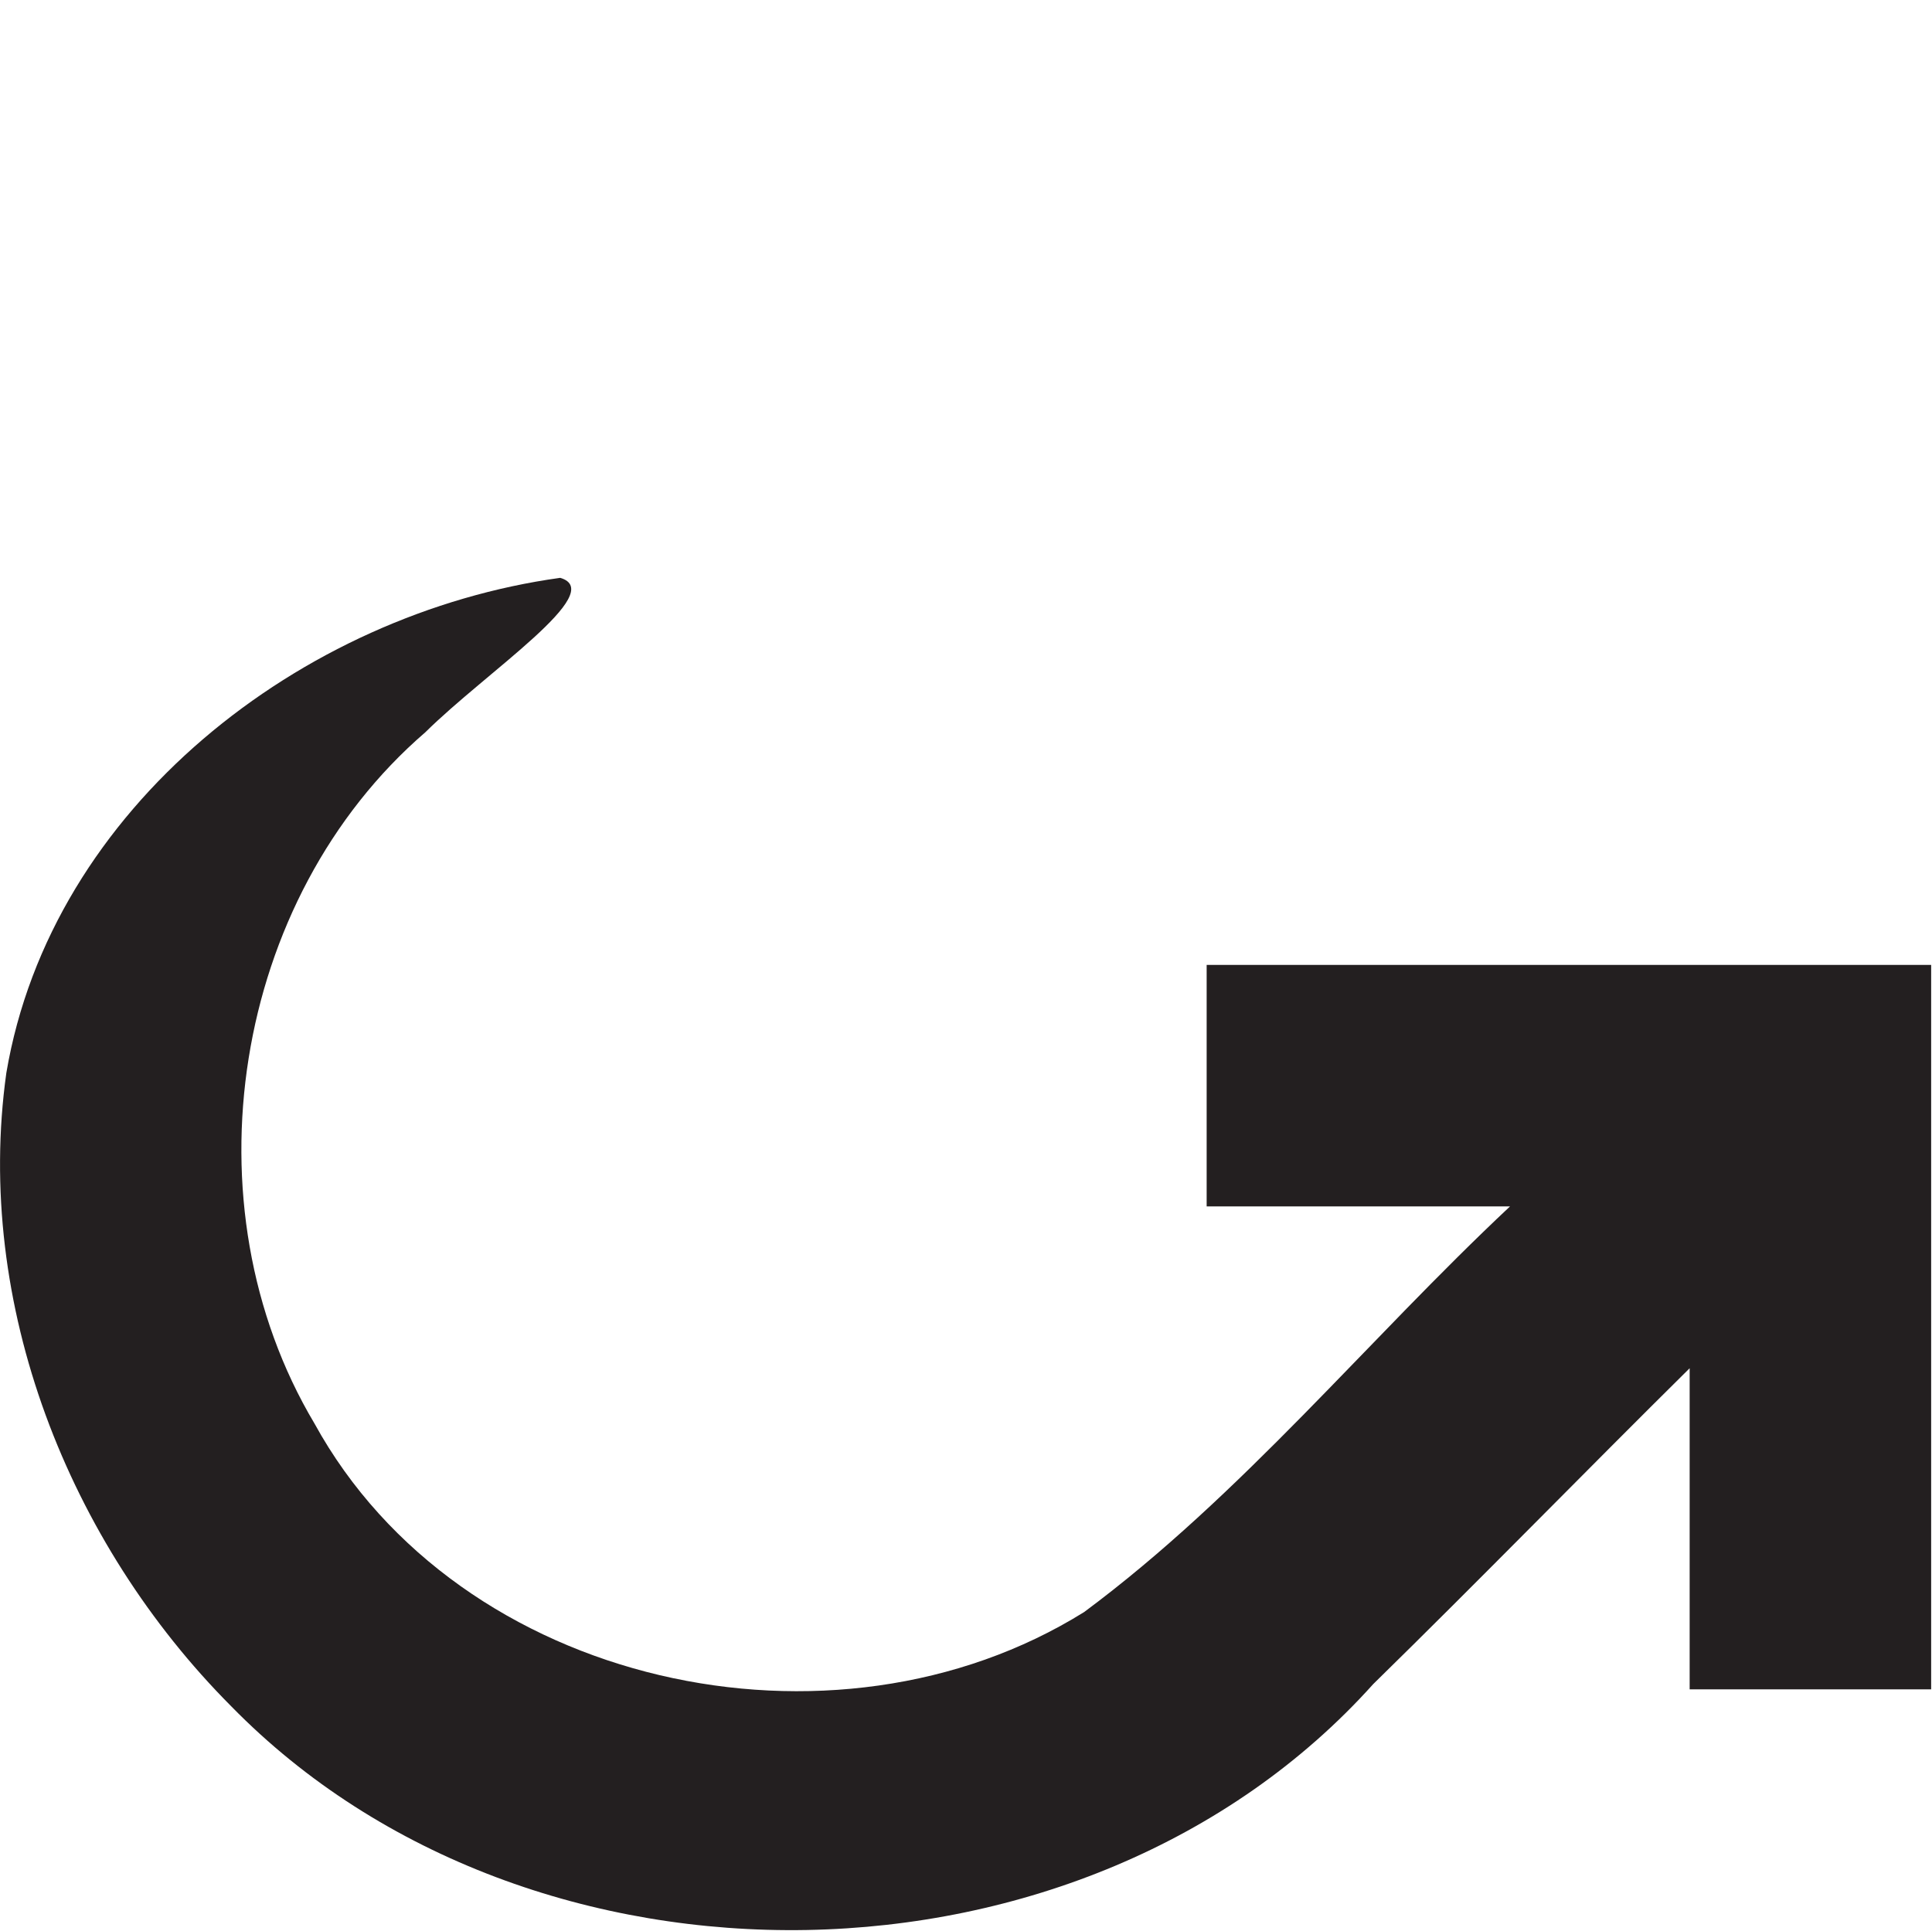 <?xml version="1.0" encoding="UTF-8" standalone="no"?>
<!-- Generator: Adobe Illustrator 14.0.0, SVG Export Plug-In . SVG Version: 6.00 Build 43363)  -->

<svg
   xmlns:dc="http://purl.org/dc/elements/1.1/"
   xmlns:cc="http://creativecommons.org/ns#"
   xmlns:rdf="http://www.w3.org/1999/02/22-rdf-syntax-ns#"
   xmlns:svg="http://www.w3.org/2000/svg"
   xmlns="http://www.w3.org/2000/svg"
   xmlns:sodipodi="http://sodipodi.sourceforge.net/DTD/sodipodi-0.dtd"
   xmlns:inkscape="http://www.inkscape.org/namespaces/inkscape"
   version="1.1"
   id="Layer_1"
   x="0px"
   y="0px"
   width="32px"
   height="31.985px"
   viewBox="0 0 32 31.985"
   style="enable-background:new 0 0 32 31.985;"
   xml:space="preserve"
   inkscape:version="0.48.2 r9819"
   sodipodi:docname="reply.svg"><defs
   id="defs11" /><sodipodi:namedview
   pagecolor="#ffffff"
   bordercolor="#666666"
   borderopacity="1"
   objecttolerance="10"
   gridtolerance="10"
   guidetolerance="10"
   inkscape:pageopacity="0"
   inkscape:pageshadow="2"
   inkscape:window-width="1078"
   inkscape:window-height="919"
   id="namedview9"
   showgrid="false"
   inkscape:zoom="20.869432"
   inkscape:cx="16"
   inkscape:cy="15.9925"
   inkscape:window-x="0"
   inkscape:window-y="972"
   inkscape:window-maximized="0"
   inkscape:current-layer="Layer_1" />
<g
   id="g3"
   transform="matrix(-1,0,0,-1,31.986,31.985)">
	<path
   style="fill:#231f20"
   d="M 28.156,3.72 C 23.191,-1.356 13.996,-1.208 9.241,4.088 7.477,5.815 5.755,7.584 4,9.32 4,7.547 4,5.774 4,4.001 c -1.333,0 -2.667,0 -4,0 0,4 0,8 0,12 4,0 8,0 12,0 0,-1.333 0,-2.667 0,-4 -1.675,0 -3.35,0 -5.025,0 2.367,-2.22 4.44,-4.778 7.053,-6.719 4.152,-2.59 10.353,-1.24 12.749,3.122 2.158,3.621 1.363,8.693 -1.836,11.451 -1.002,0.994 -3.033,2.324 -2.234,2.558 4.283,-0.591 8.429,-3.795 9.174,-8.201 C 32.416,10.383 30.853,6.428 28.156,3.72 z"
   id="path5"
   inkscape:connector-curvature="0"
   sodipodi:nodetypes="ccccccccccccccc" />
	
		
</g>
</svg>